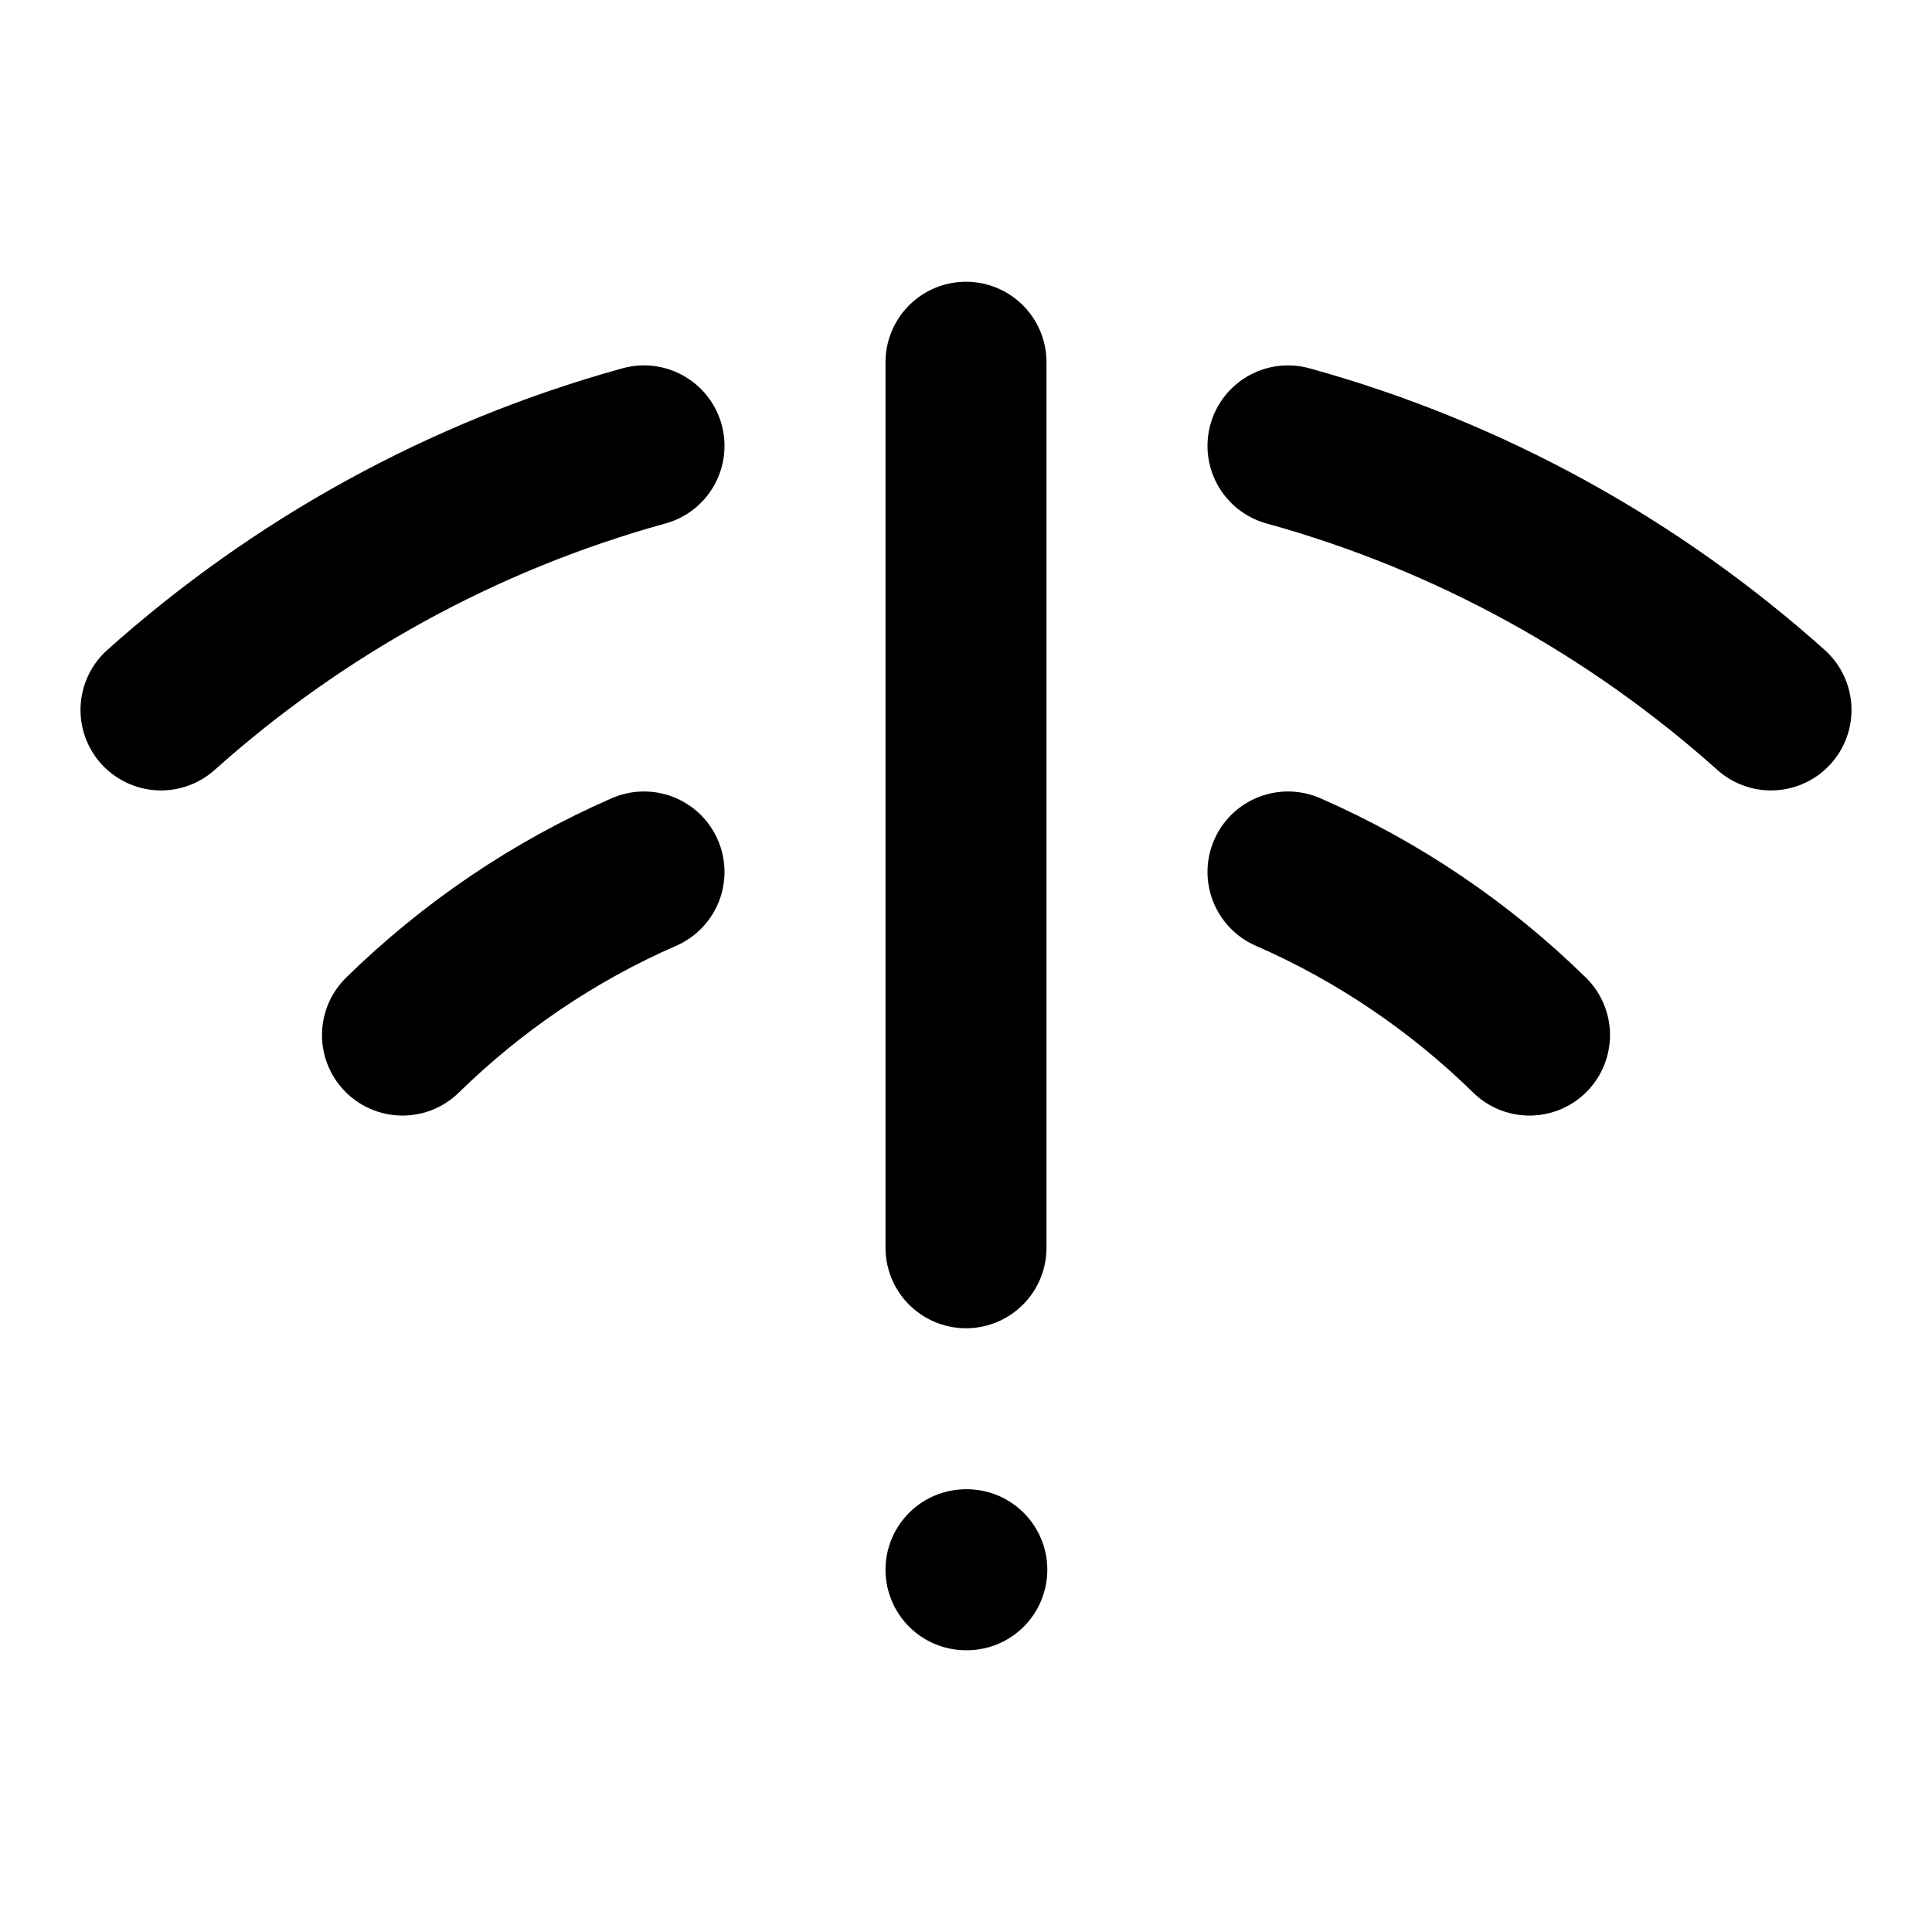 <svg viewBox="0 0 24 24" fill="none" xmlns="http://www.w3.org/2000/svg">
    <path d="M12 19.5H12.01M2 8.819C3.697 7.301 5.742 6.162 8 5.539M5 12.858C5.863 12.013 6.878 11.322 8 10.832M16 5.539C18.258 6.162 20.303 7.301 22 8.819M16 10.832C17.122 11.322 18.137 12.013 19 12.858M12 4.5V15.5" stroke="black" stroke-width="2" stroke-linecap="round" stroke-linejoin="round"/>
</svg>